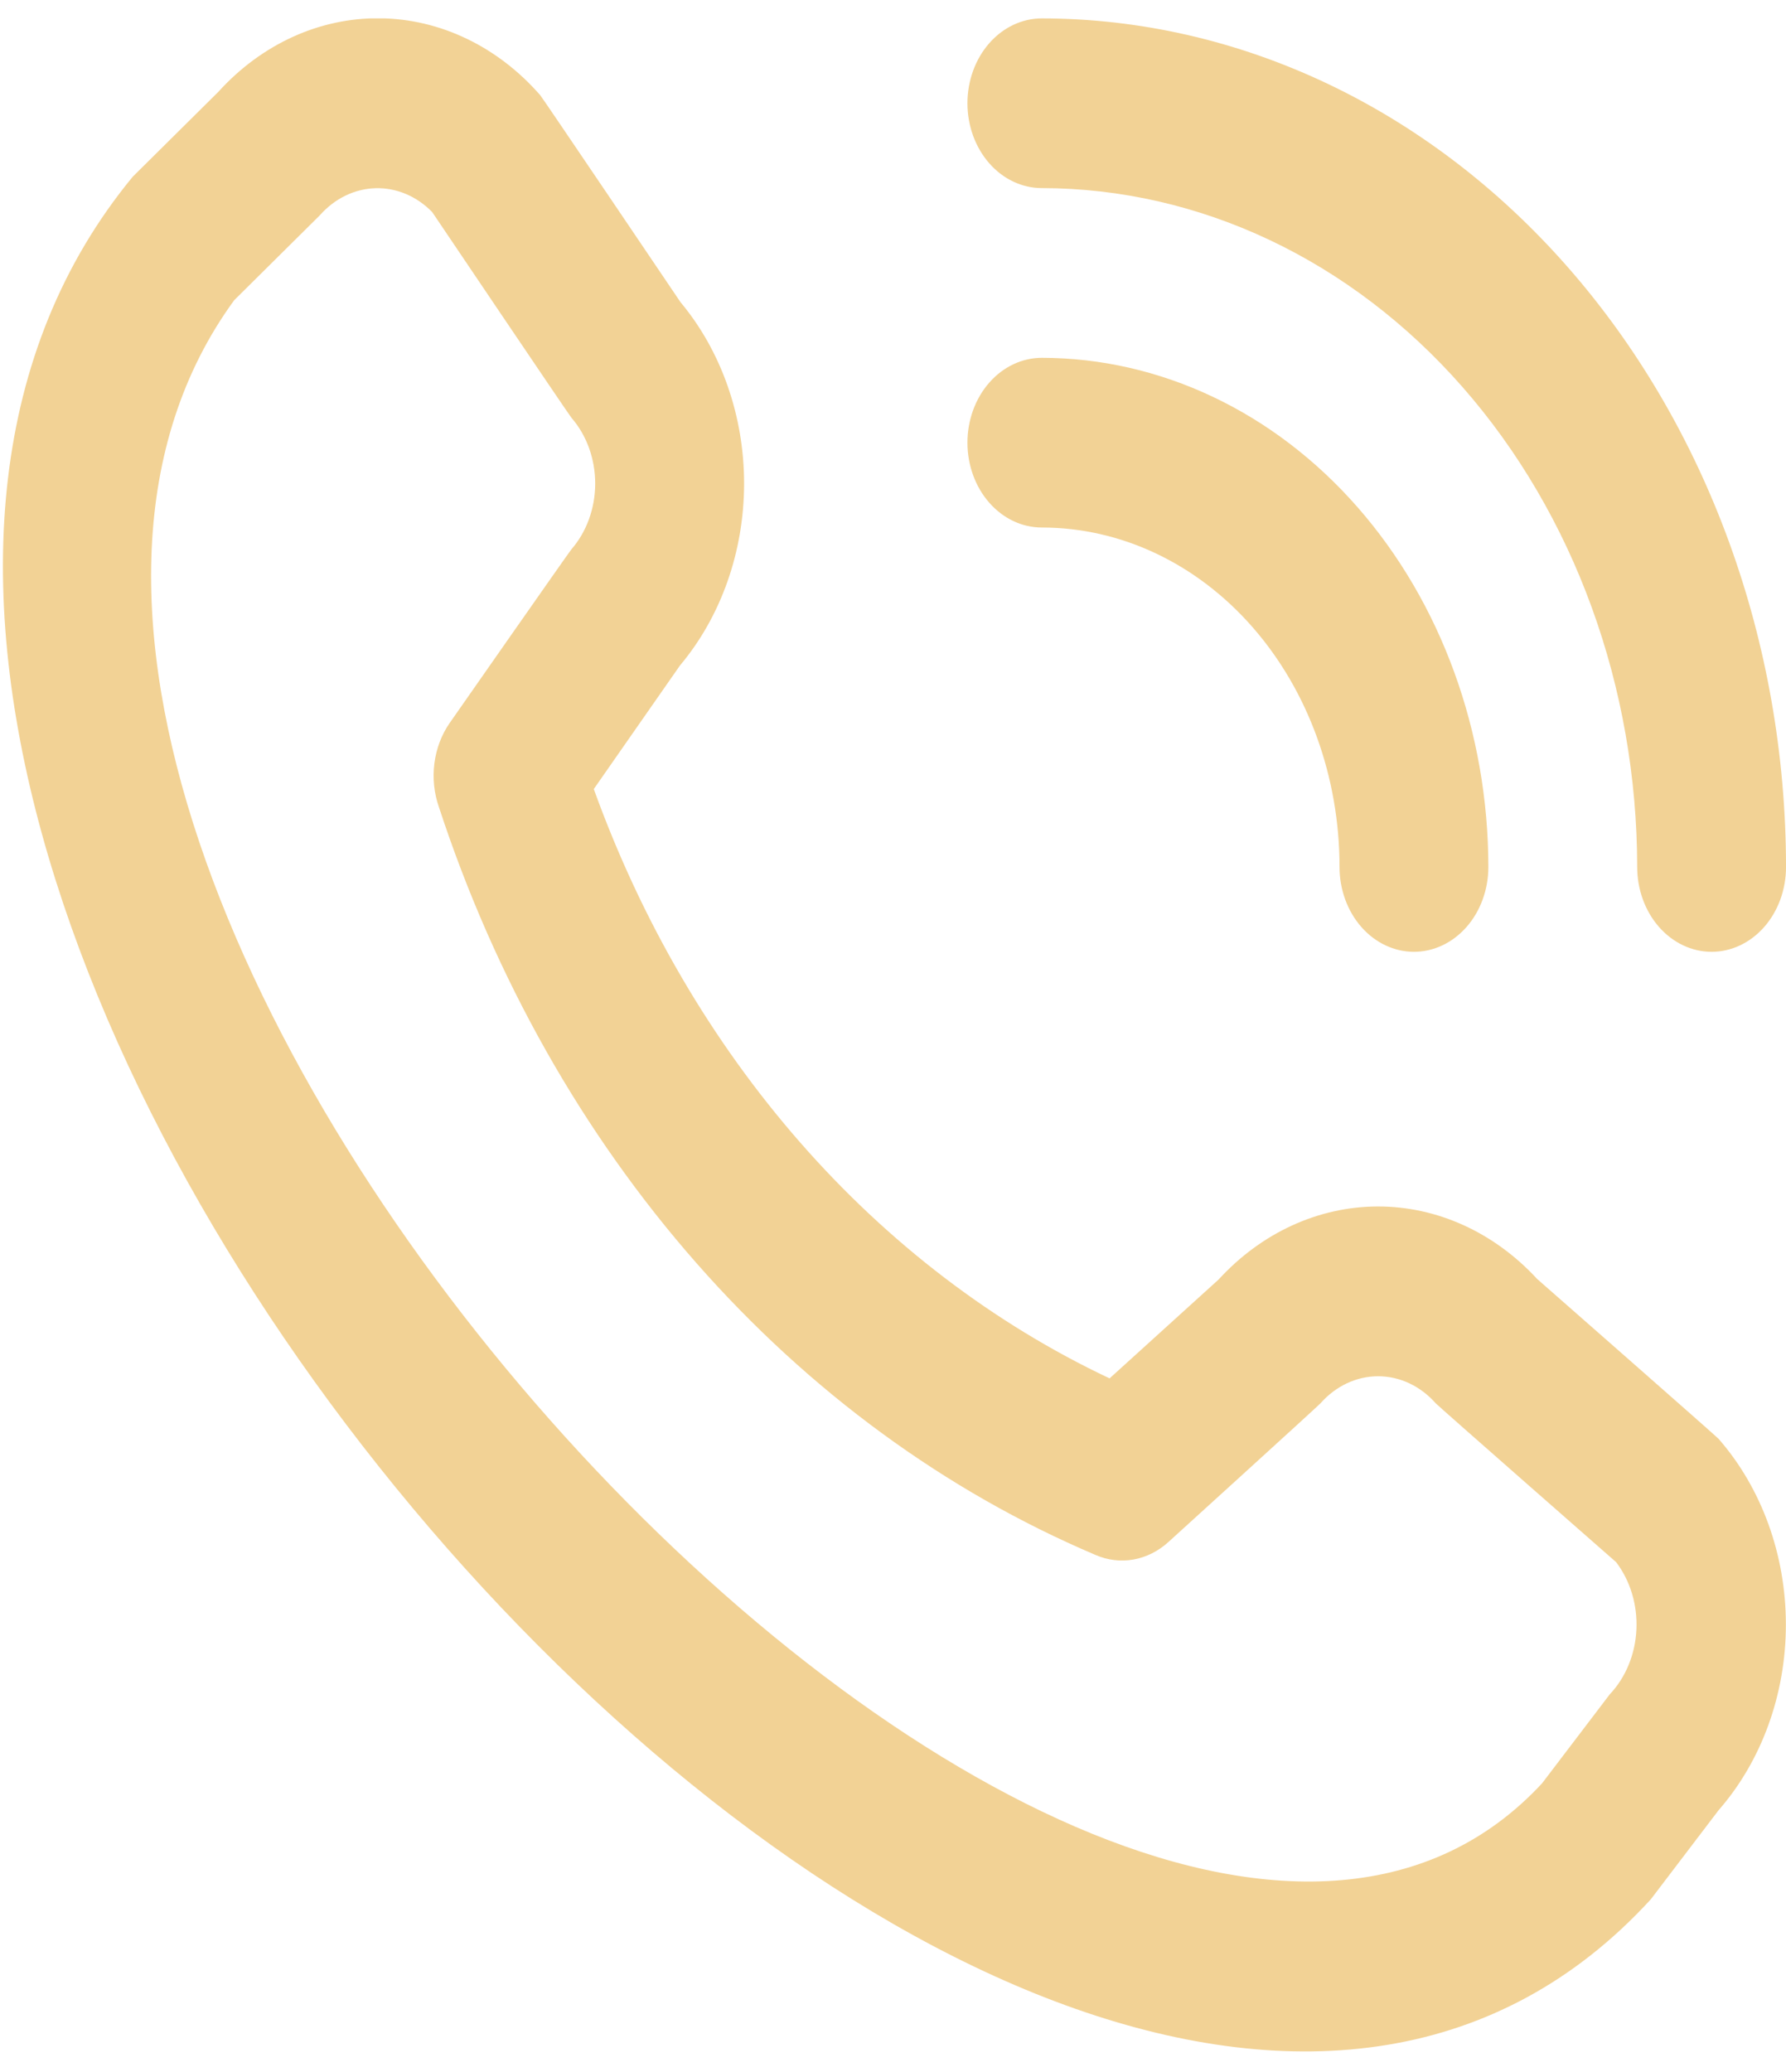 <svg width="75" height="87" viewBox="0 0 75 87" fill="none" xmlns="http://www.w3.org/2000/svg">
<g clip-path="url(#clip0_304_2856)">
<path d="M40.626 4.335C40.626 3.39 40.955 2.484 41.541 1.816C42.127 1.148 42.922 0.772 43.751 0.772C52.036 0.783 59.979 4.54 65.838 11.219C71.697 17.899 74.992 26.955 75.001 36.402C75.001 37.347 74.672 38.253 74.086 38.921C73.5 39.589 72.705 39.965 71.876 39.965C71.047 39.965 70.252 39.589 69.666 38.921C69.08 38.253 68.751 37.347 68.751 36.402C68.743 28.845 66.107 21.6 61.42 16.256C56.734 10.912 50.379 7.907 43.751 7.898C42.922 7.898 42.127 7.523 41.541 6.855C40.955 6.186 40.626 5.28 40.626 4.335ZM43.751 22.15C47.066 22.15 50.246 23.651 52.59 26.324C54.934 28.997 56.251 32.622 56.251 36.402C56.251 37.347 56.58 38.253 57.166 38.921C57.752 39.589 58.547 39.965 59.376 39.965C60.205 39.965 61 39.589 61.586 38.921C62.172 38.253 62.501 37.347 62.501 36.402C62.496 30.734 60.519 25.3 57.004 21.292C53.489 17.284 48.722 15.03 43.751 15.024C42.922 15.024 42.127 15.399 41.541 16.068C40.955 16.736 40.626 17.642 40.626 18.587C40.626 19.532 40.955 20.438 41.541 21.106C42.127 21.775 42.922 22.15 43.751 22.15ZM72.167 60.412C73.978 62.483 74.995 65.288 74.995 68.212C74.995 71.136 73.978 73.941 72.167 76.011L69.323 79.749C43.729 107.686 -18.552 36.694 5.573 7.421L9.167 3.858C10.985 1.851 13.423 0.74 15.953 0.767C18.484 0.794 20.903 1.955 22.688 4C22.785 4.111 28.576 12.687 28.576 12.687C30.294 14.745 31.251 17.479 31.247 20.32C31.242 23.161 30.278 25.892 28.554 27.943L24.935 33.131C26.938 38.679 29.882 43.721 33.599 47.967C37.316 52.214 41.733 55.581 46.595 57.876L51.173 53.725C52.972 51.761 55.367 50.662 57.858 50.658C60.349 50.654 62.746 51.745 64.551 53.703C64.551 53.703 72.07 60.302 72.167 60.412ZM67.867 65.593C67.867 65.593 60.388 59.034 60.291 58.923C59.648 58.195 58.778 57.787 57.871 57.787C56.965 57.787 56.095 58.195 55.451 58.923C55.367 59.023 49.063 64.749 49.063 64.749C48.639 65.134 48.133 65.387 47.597 65.482C47.06 65.577 46.511 65.511 46.004 65.29C39.706 62.616 33.984 58.431 29.229 53.016C24.473 47.602 20.793 41.085 18.438 33.908C18.23 33.321 18.162 32.682 18.241 32.056C18.321 31.43 18.545 30.839 18.892 30.345C18.892 30.345 23.913 23.155 23.998 23.062C24.636 22.328 24.994 21.336 24.994 20.303C24.994 19.269 24.636 18.277 23.998 17.543C23.901 17.436 18.148 8.903 18.148 8.903C17.494 8.235 16.642 7.877 15.764 7.903C14.887 7.929 14.051 8.336 13.429 9.042L9.835 12.605C-7.796 36.776 46.176 94.898 64.754 74.882L67.601 71.14C68.268 70.436 68.669 69.463 68.718 68.428C68.768 67.393 68.462 66.376 67.867 65.593Z" fill="#F2D295"/>
</g>
<defs>
<clipPath id="clip0_304_2856">
<rect width="75" height="85.511" fill="white" transform="translate(0 0.772)"/>
</clipPath>
</defs>
</svg>
